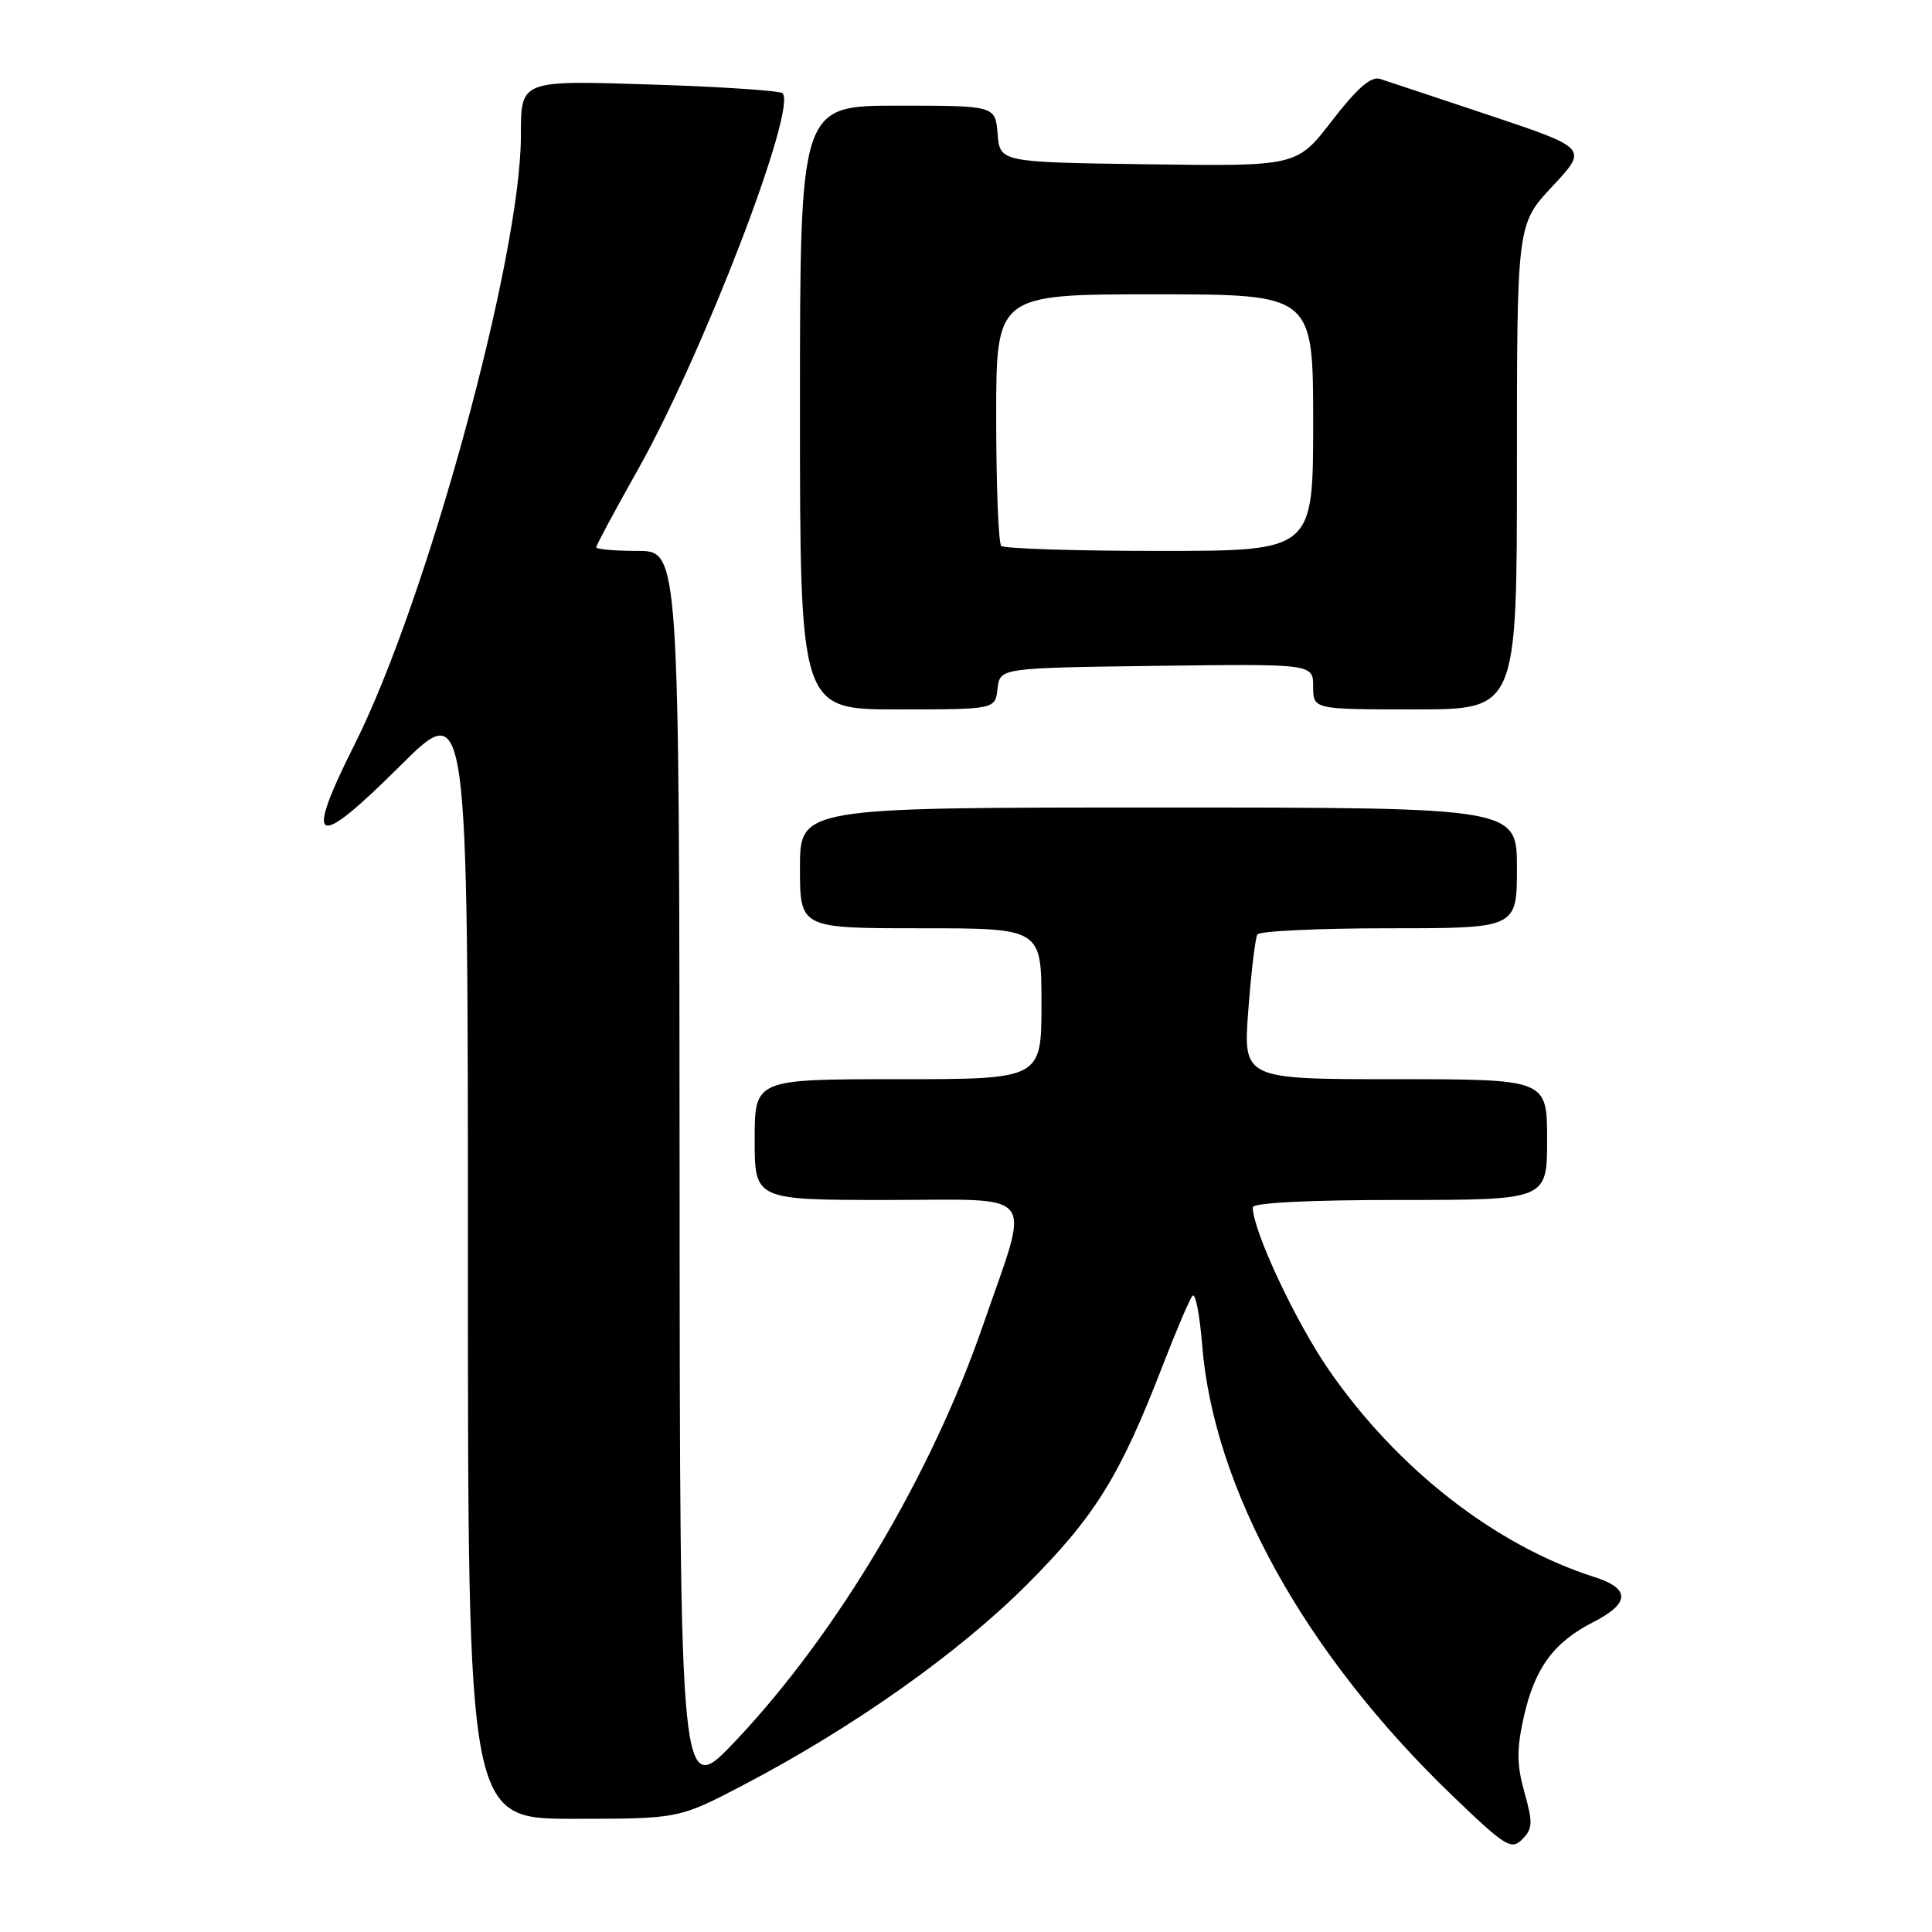 <?xml version="1.0" encoding="UTF-8" standalone="no"?>
<!DOCTYPE svg PUBLIC "-//W3C//DTD SVG 1.1//EN" "http://www.w3.org/Graphics/SVG/1.1/DTD/svg11.dtd" >
<svg xmlns="http://www.w3.org/2000/svg" xmlns:xlink="http://www.w3.org/1999/xlink" version="1.1" viewBox="0 0 256 256">
 <g >
 <path fill="currentColor"
d=" M 202.00 237.51 C 200.97 233.83 200.95 231.79 201.91 227.50 C 203.36 221.04 205.86 217.62 211.09 214.95 C 216.01 212.45 216.06 210.49 211.25 208.96 C 198.14 204.77 185.14 194.63 176.10 181.55 C 171.66 175.13 166.00 163.04 166.00 159.98 C 166.00 159.37 173.47 159.00 185.50 159.00 C 205.00 159.00 205.00 159.00 205.00 151.00 C 205.00 143.00 205.00 143.00 184.86 143.00 C 164.71 143.00 164.71 143.00 165.41 133.82 C 165.79 128.78 166.33 124.28 166.61 123.82 C 166.89 123.37 174.74 123.00 184.06 123.00 C 201.00 123.00 201.00 123.00 201.00 115.00 C 201.00 107.00 201.00 107.00 153.50 107.00 C 106.00 107.00 106.00 107.00 106.00 115.00 C 106.00 123.00 106.00 123.00 122.00 123.00 C 138.00 123.00 138.00 123.00 138.00 133.00 C 138.00 143.00 138.00 143.00 119.00 143.00 C 100.00 143.00 100.00 143.00 100.00 151.00 C 100.00 159.00 100.00 159.00 117.58 159.00 C 137.85 159.00 136.56 157.33 130.29 175.50 C 123.42 195.41 111.00 216.31 97.56 230.58 C 90.09 238.50 90.09 238.50 90.05 155.75 C 90.00 73.00 90.00 73.00 84.50 73.00 C 81.47 73.00 79.00 72.78 79.00 72.52 C 79.00 72.26 81.46 67.67 84.47 62.33 C 93.12 46.98 105.67 14.34 103.69 12.36 C 103.35 12.02 95.81 11.51 86.94 11.22 C 68.70 10.64 69.04 10.51 69.02 18.12 C 68.96 34.15 56.56 79.53 47.06 98.49 C 40.22 112.11 41.63 112.82 53.01 101.49 C 62.00 92.54 62.00 92.54 62.00 166.77 C 62.00 241.00 62.00 241.00 75.98 241.00 C 89.95 241.00 89.95 241.00 98.57 236.49 C 112.98 228.95 127.00 219.04 136.02 210.02 C 145.08 200.95 148.39 195.63 154.04 181.00 C 155.85 176.32 157.63 172.14 158.01 171.70 C 158.39 171.26 158.97 174.18 159.29 178.20 C 160.82 197.33 172.93 219.16 192.42 237.91 C 199.46 244.68 200.25 245.18 201.70 243.72 C 203.09 242.33 203.13 241.54 202.00 237.51 Z  M 132.18 91.25 C 132.50 88.50 132.50 88.50 153.25 88.23 C 174.00 87.96 174.00 87.96 174.00 90.98 C 174.00 94.00 174.00 94.00 187.50 94.00 C 201.00 94.00 201.00 94.00 201.00 61.85 C 201.00 29.71 201.00 29.71 205.71 24.68 C 210.41 19.65 210.41 19.65 197.46 15.31 C 190.33 12.93 183.75 10.74 182.84 10.45 C 181.67 10.08 179.79 11.72 176.51 15.98 C 171.85 22.04 171.85 22.04 152.18 21.77 C 132.50 21.50 132.50 21.50 132.19 17.75 C 131.88 14.00 131.88 14.00 118.94 14.00 C 106.00 14.00 106.00 14.00 106.00 54.00 C 106.00 94.00 106.00 94.00 118.93 94.00 C 131.87 94.00 131.87 94.00 132.18 91.25 Z  M 132.67 72.33 C 132.30 71.97 132.00 64.32 132.00 55.33 C 132.00 39.00 132.00 39.00 153.00 39.00 C 174.00 39.00 174.00 39.00 174.00 56.00 C 174.00 73.00 174.00 73.00 153.67 73.00 C 142.48 73.00 133.03 72.70 132.67 72.33 Z "/>
</g>
</svg>